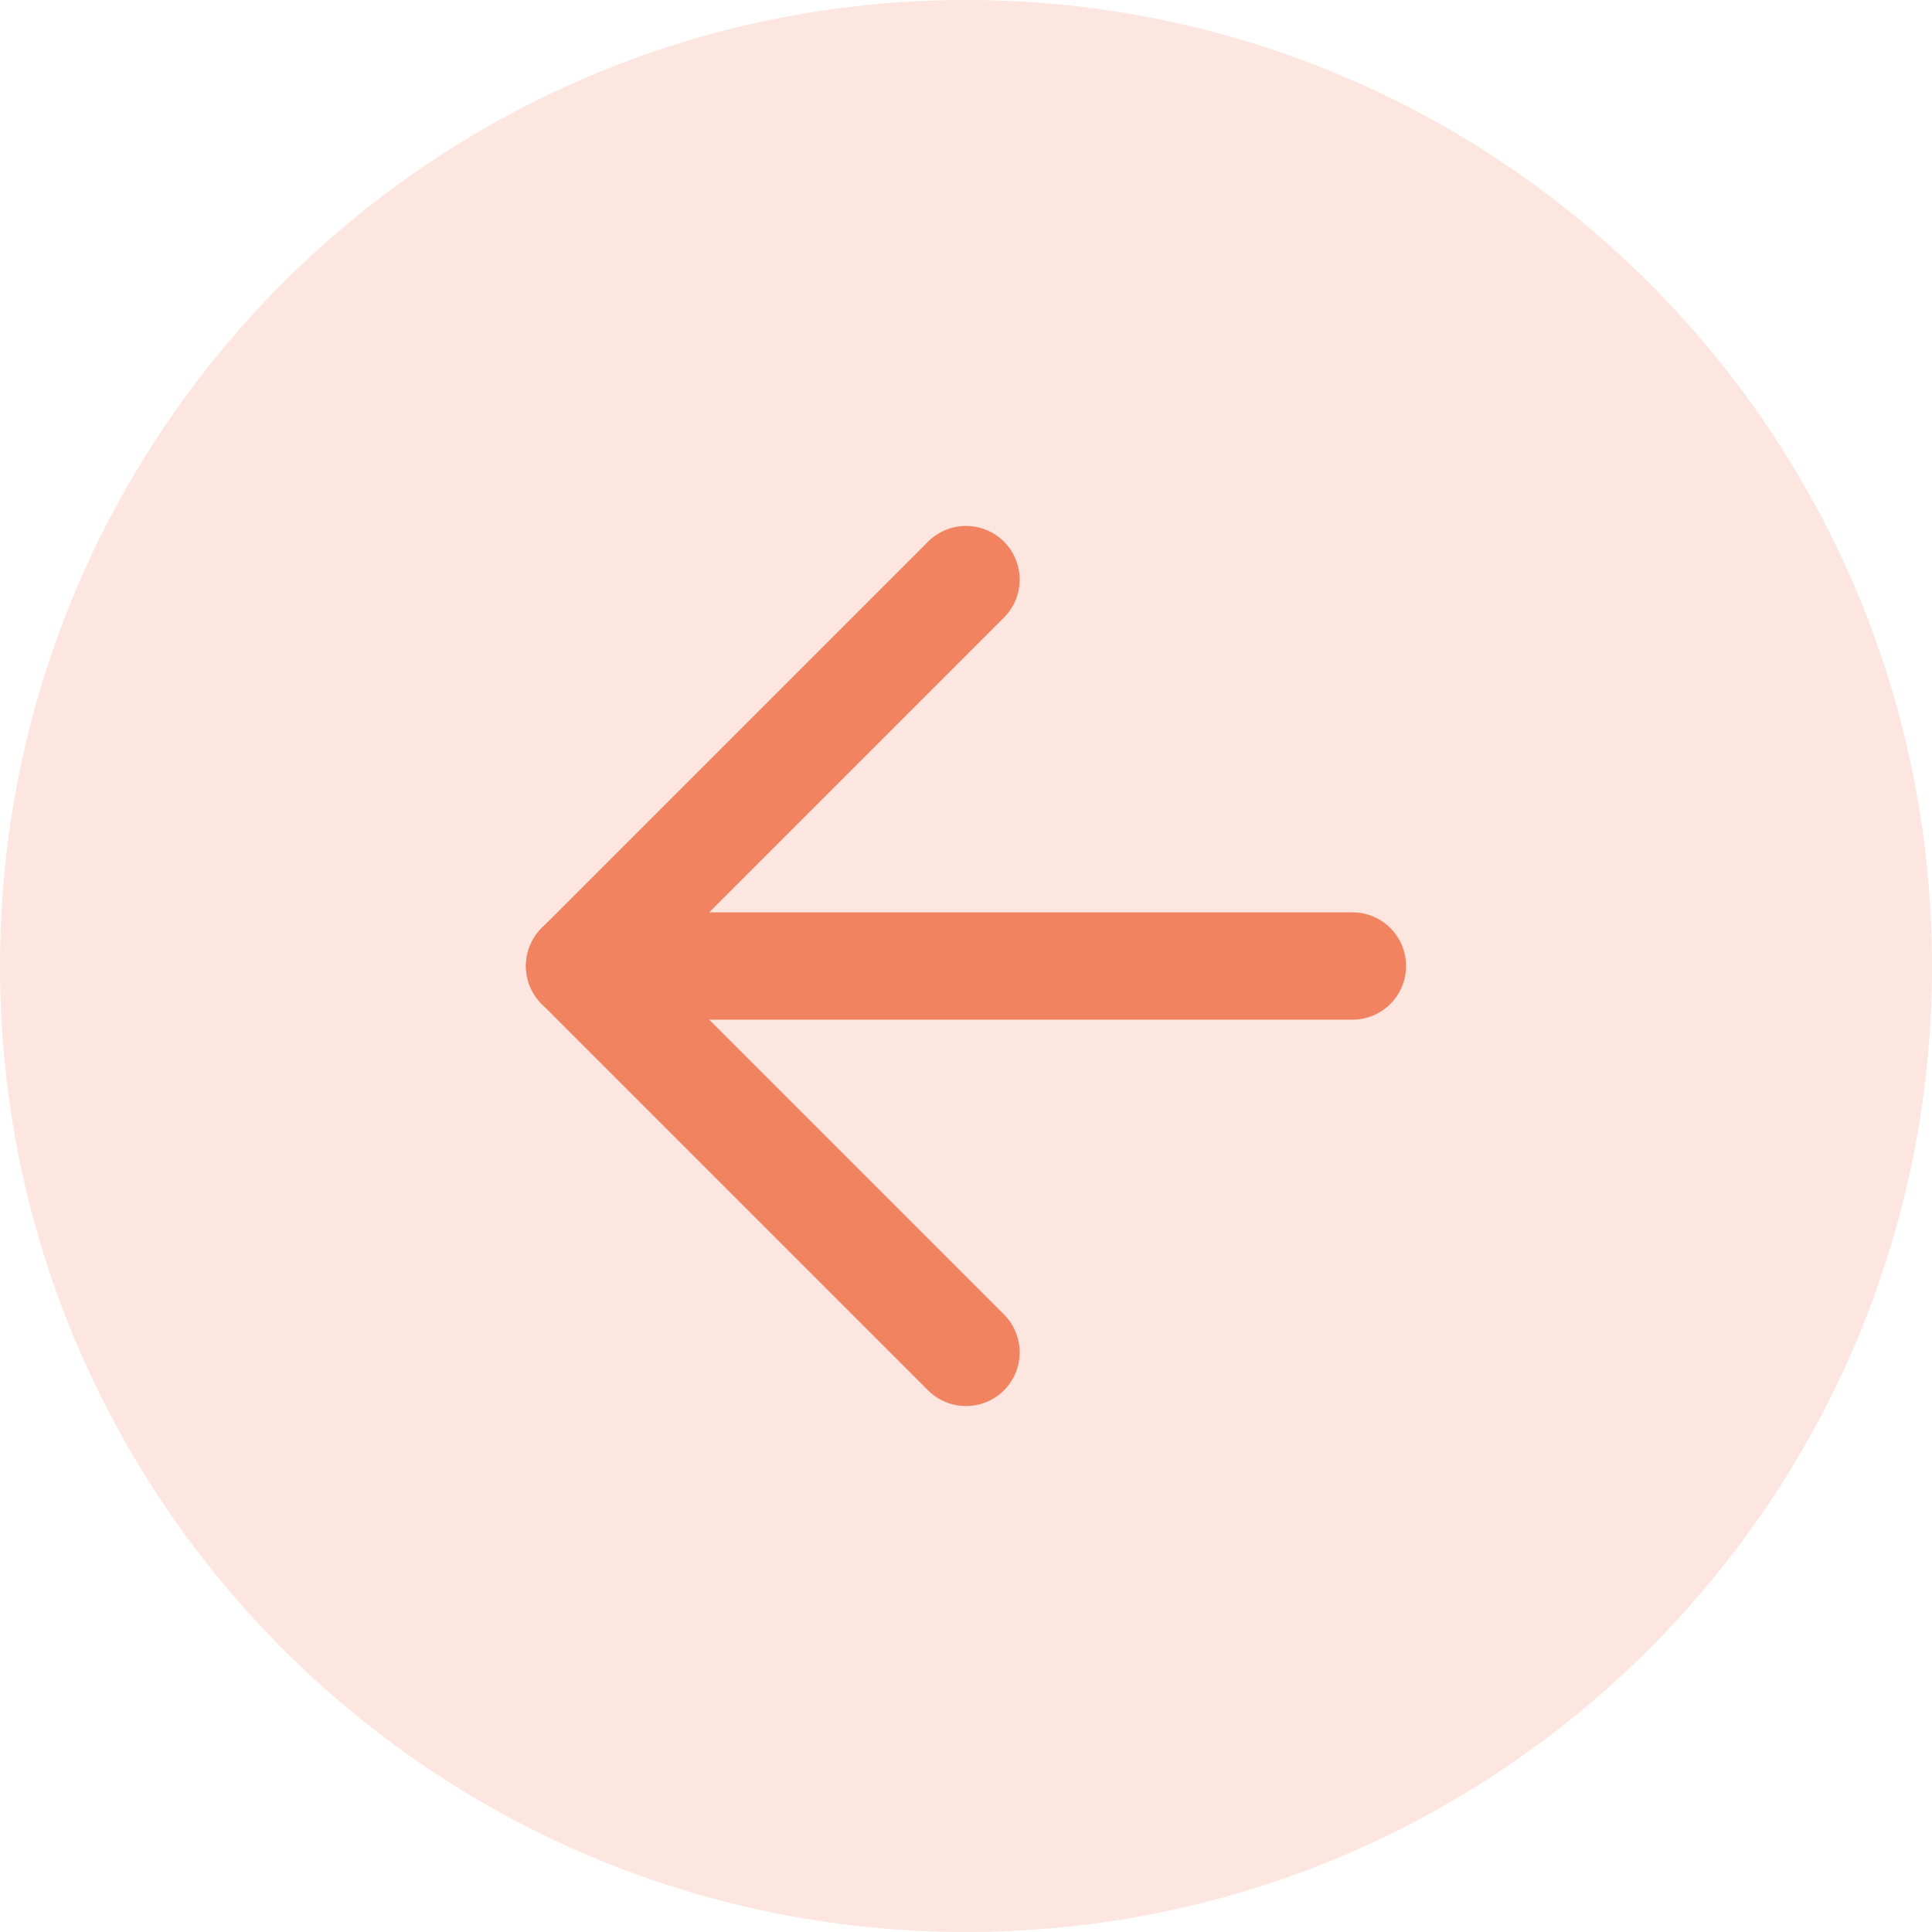<svg width="18" height="18" viewBox="0 0 18 18" fill="none" xmlns="http://www.w3.org/2000/svg">
<path d="M9 18C13.971 18 18 13.971 18 9C18 4.029 13.971 0 9 0C4.029 0 0 4.029 0 9C0 13.971 4.029 18 9 18Z" fill="#F28360" fill-opacity="0.2"/>
<path d="M9 5.4L5.4 9L9 12.6" stroke="#F28360" stroke-linecap="round" stroke-linejoin="round"/>
<path d="M12.6 9H5.4" stroke="#F28360" stroke-linecap="round" stroke-linejoin="round"/>
</svg>

